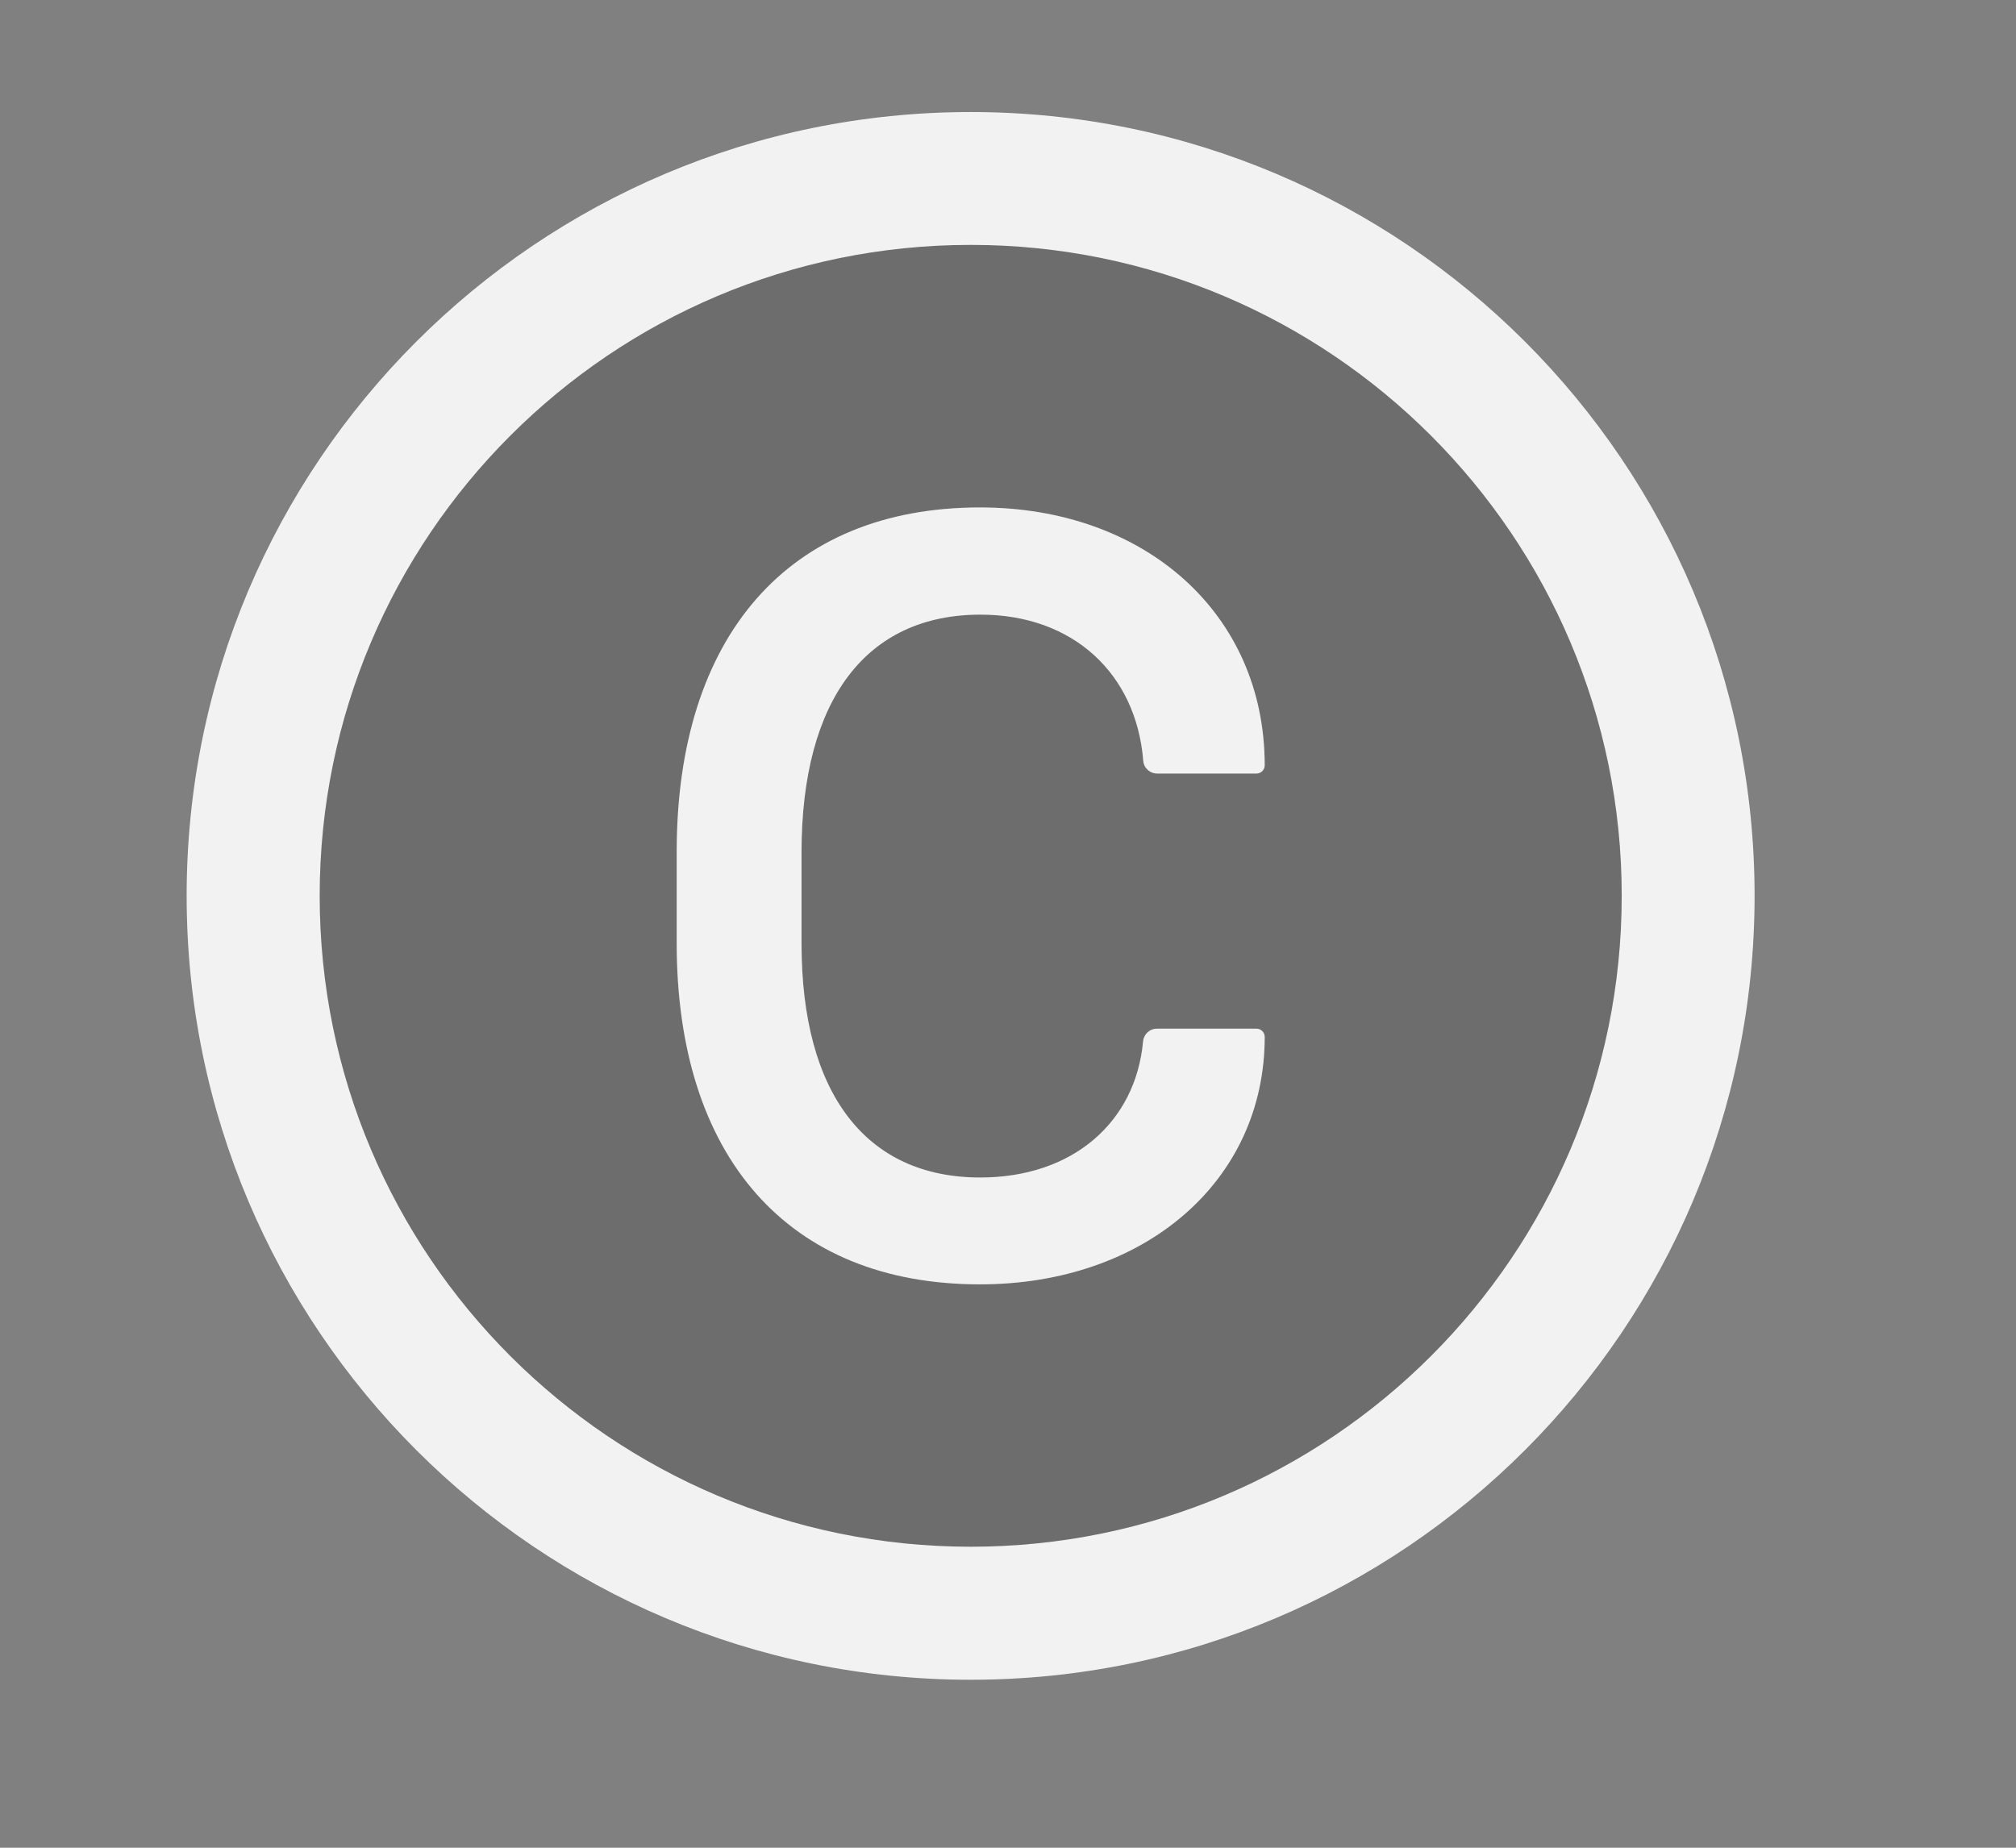 <svg width="12" height="11" viewBox="0 0 12 11" fill="none" xmlns="http://www.w3.org/2000/svg">
<rect x="0" y="0" width="12" height="11" fill="#808080" stroke="none"/>
<path d="M5.778 0.667C3.201 0.667 1.111 2.756 1.111 5.333C1.111 7.91 3.201 10 5.778 10C8.355 10 10.444 7.91 10.444 5.333C10.444 2.756 8.355 0.667 5.778 0.667ZM5.778 9.208C3.638 9.208 1.903 7.473 1.903 5.333C1.903 3.194 3.638 1.458 5.778 1.458C7.917 1.458 9.653 3.194 9.653 5.333C9.653 7.473 7.917 9.208 5.778 9.208Z" fill="#F2F2F2"/>
<path d="M5.778 1.458C3.638 1.458 1.903 3.193 1.903 5.333C1.903 7.473 3.638 9.208 5.778 9.208C7.917 9.208 9.653 7.473 9.653 5.333C9.653 3.193 7.917 1.458 5.778 1.458ZM5.835 7.01C6.386 7.01 6.76 6.68 6.804 6.2C6.808 6.157 6.843 6.124 6.887 6.124H7.479C7.506 6.124 7.528 6.146 7.528 6.173C7.528 7.033 6.812 7.646 5.833 7.646C4.688 7.646 4.028 6.883 4.028 5.615V5.071C4.028 3.793 4.688 3.021 5.833 3.021C6.815 3.021 7.528 3.653 7.528 4.556C7.528 4.583 7.506 4.605 7.479 4.605H6.888C6.844 4.605 6.808 4.572 6.805 4.528C6.763 4.011 6.388 3.659 5.836 3.659C5.157 3.659 4.772 4.164 4.771 5.071V5.618C4.771 6.511 5.155 7.01 5.835 7.01Z" fill="black" fill-opacity="0.15"/>
<path d="M5.836 3.659C6.388 3.659 6.763 4.011 6.805 4.528C6.808 4.572 6.844 4.605 6.888 4.605H7.479C7.506 4.605 7.528 4.583 7.528 4.556C7.528 3.653 6.815 3.021 5.833 3.021C4.688 3.021 4.028 3.793 4.028 5.071V5.615C4.028 6.883 4.688 7.646 5.833 7.646C6.812 7.646 7.528 7.033 7.528 6.173C7.528 6.146 7.506 6.124 7.479 6.124H6.887C6.843 6.124 6.808 6.157 6.804 6.2C6.76 6.68 6.386 7.01 5.835 7.01C5.155 7.01 4.771 6.511 4.771 5.618V5.071C4.772 4.164 5.157 3.659 5.836 3.659Z" fill="#F2F2F2"/>
</svg>
